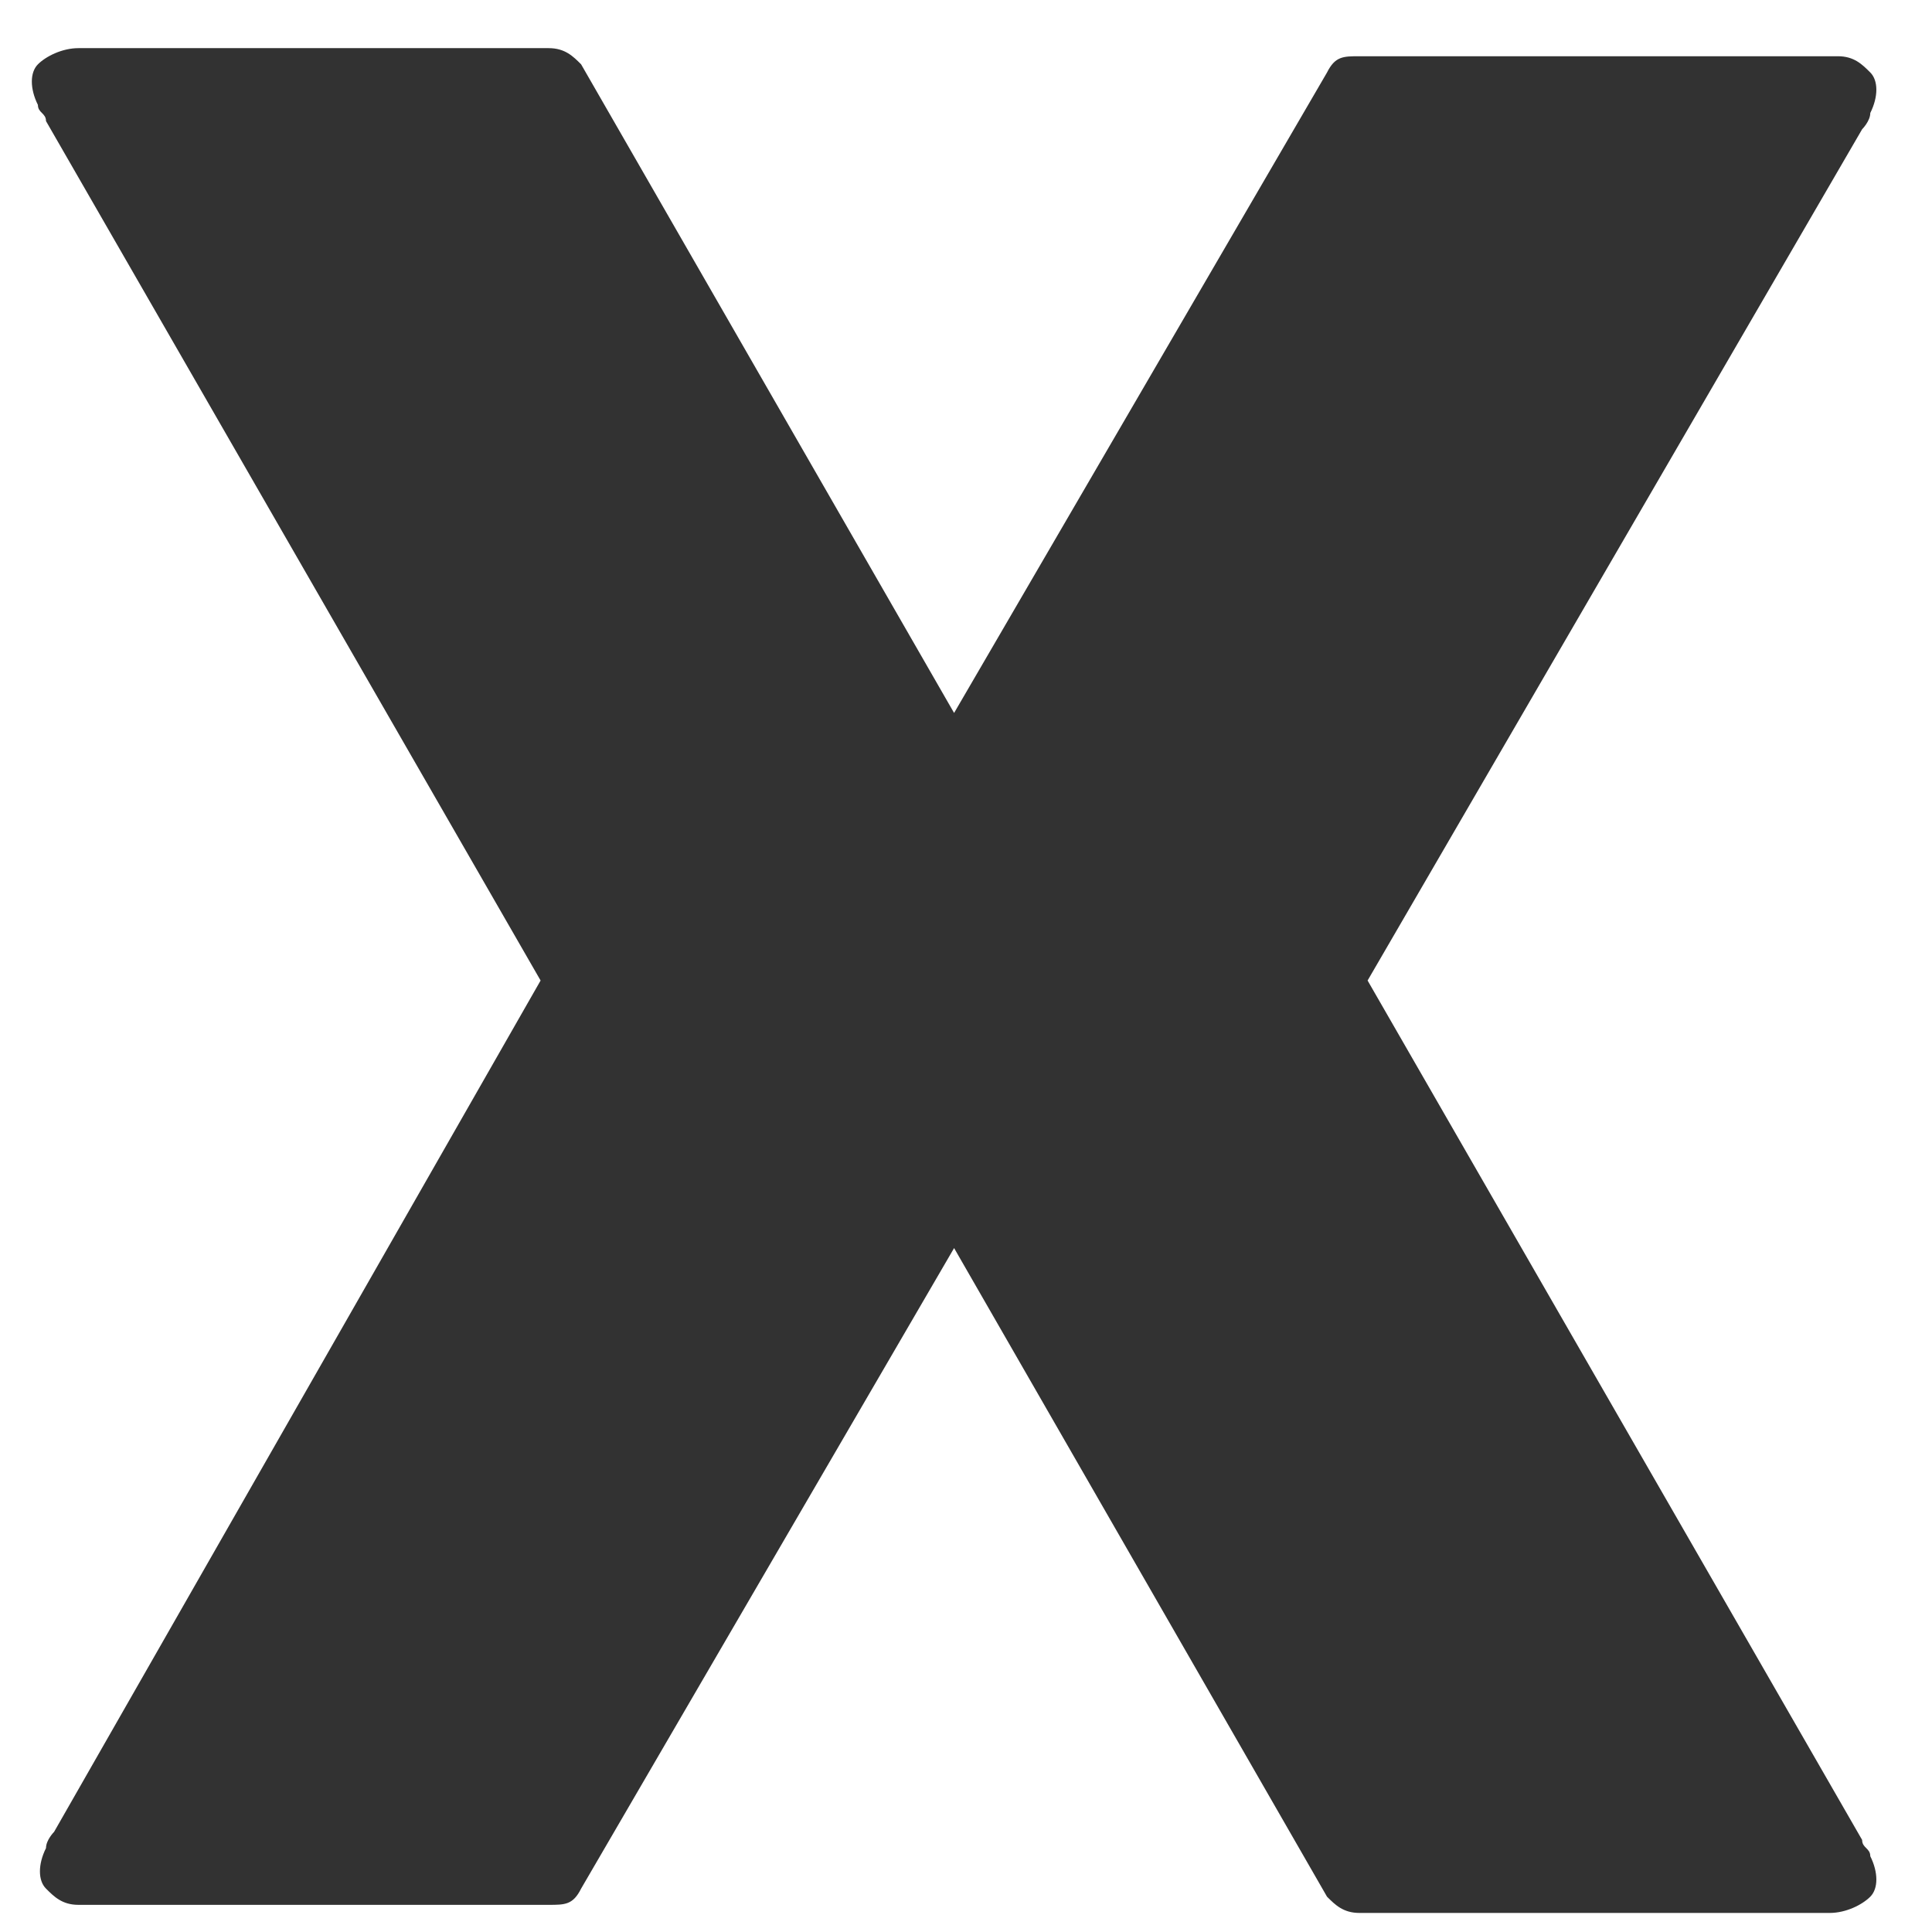 <svg width="18" height="18" viewBox="0 0 36 37" fill="none" xmlns="http://www.w3.org/2000/svg">
<path d="M34.541 36.635H25.535C25.225 36.635 25.07 36.48 24.914 36.324L17.772 23.902L10.629 36.169C10.474 36.48 10.319 36.48 10.008 36.48H1.002C0.692 36.48 0.536 36.324 0.381 36.169C0.226 36.014 0.226 35.703 0.381 35.393C0.381 35.237 0.536 35.082 0.536 35.082L9.853 18.778L0.381 2.319C0.381 2.164 0.226 2.164 0.226 2.009C0.071 1.698 0.071 1.388 0.226 1.232C0.381 1.077 0.692 0.922 1.002 0.922H10.008C10.319 0.922 10.474 1.077 10.629 1.232L17.772 13.654L24.914 1.388C25.07 1.077 25.225 1.077 25.535 1.077H34.697C35.007 1.077 35.162 1.232 35.318 1.388C35.473 1.543 35.473 1.854 35.318 2.164C35.318 2.319 35.162 2.475 35.162 2.475L25.691 18.778L35.162 35.237C35.162 35.393 35.318 35.393 35.318 35.548C35.473 35.858 35.473 36.169 35.318 36.324C35.162 36.48 34.852 36.635 34.541 36.635Z" fill="#323232"/>
</svg>
